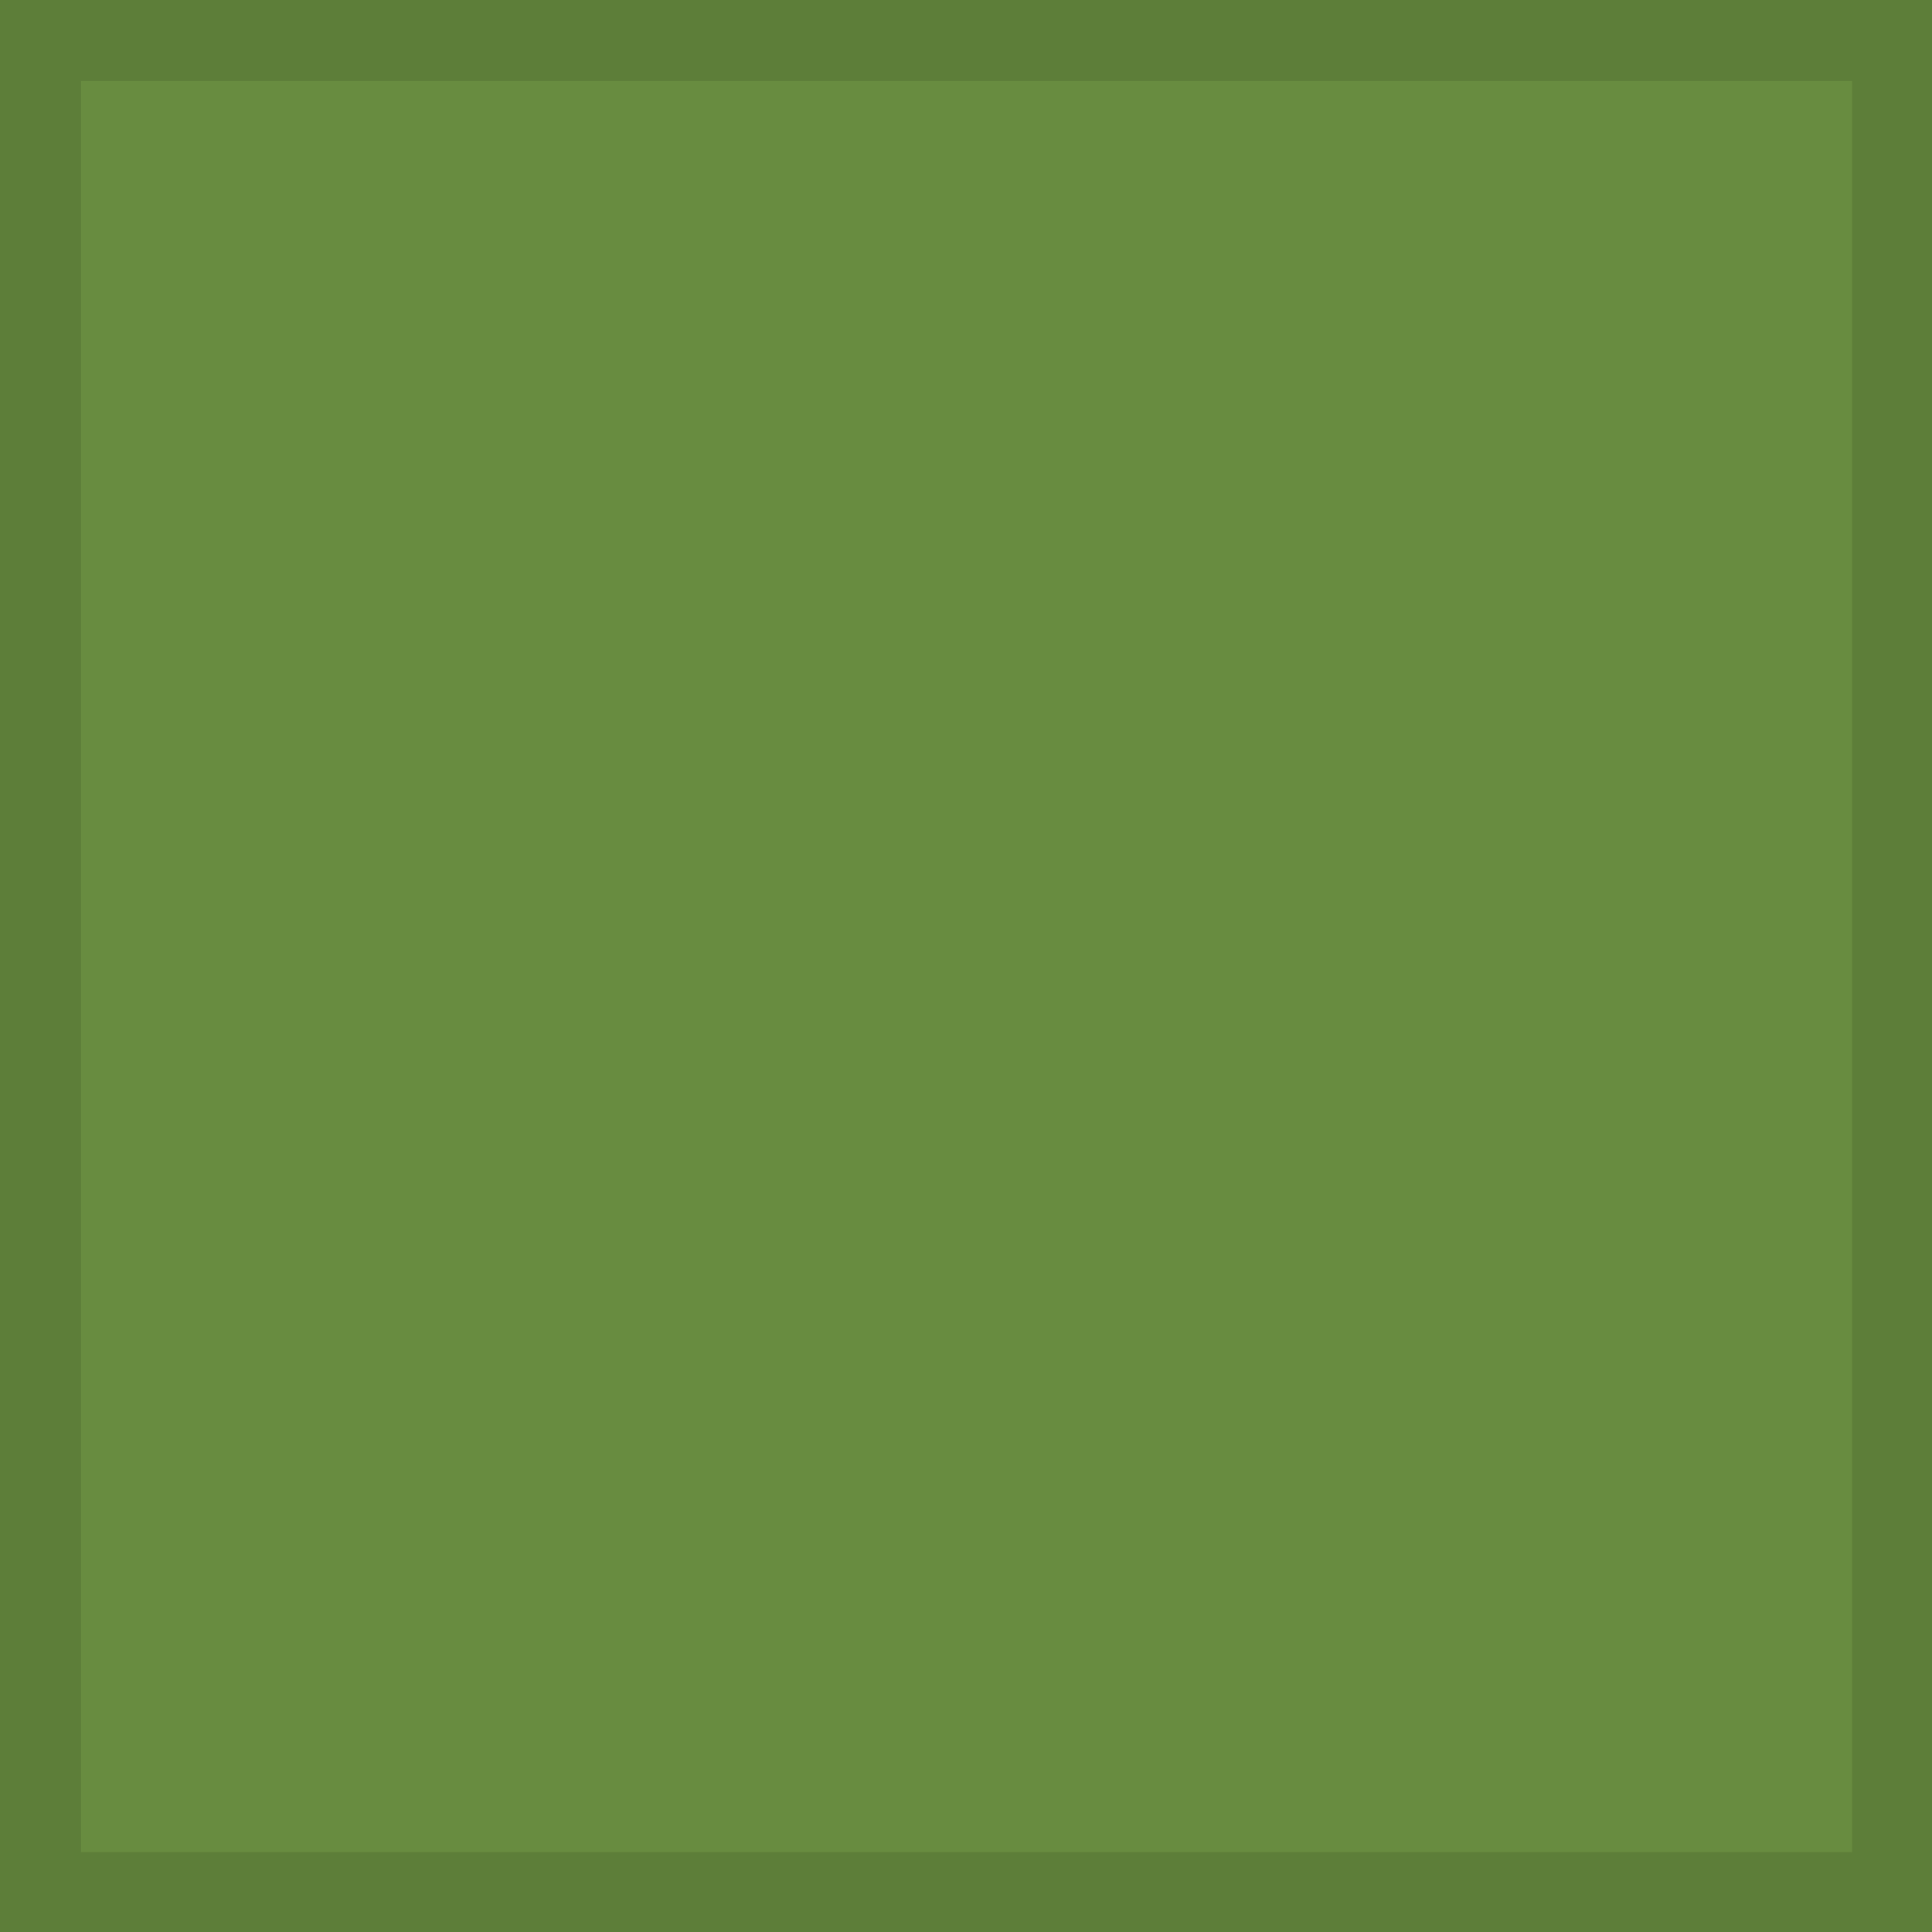 <svg xmlns="http://www.w3.org/2000/svg" xml:space="preserve" width="48" height="48" viewBox="0 0 16.93 16.93"><path d="M2.12 12.29V3.82h16.93v16.94H2.12Z" style="fill:#688c40;stroke-width:1" transform="translate(-2.12 -3.82)"/><path d="M2.12 12.29V3.82h16.93v16.94H2.12Zm16.23 0V4.53H2.83v15.52h15.52z" style="fill:#5d7e39" transform="translate(-2.12 -3.82)"/></svg>